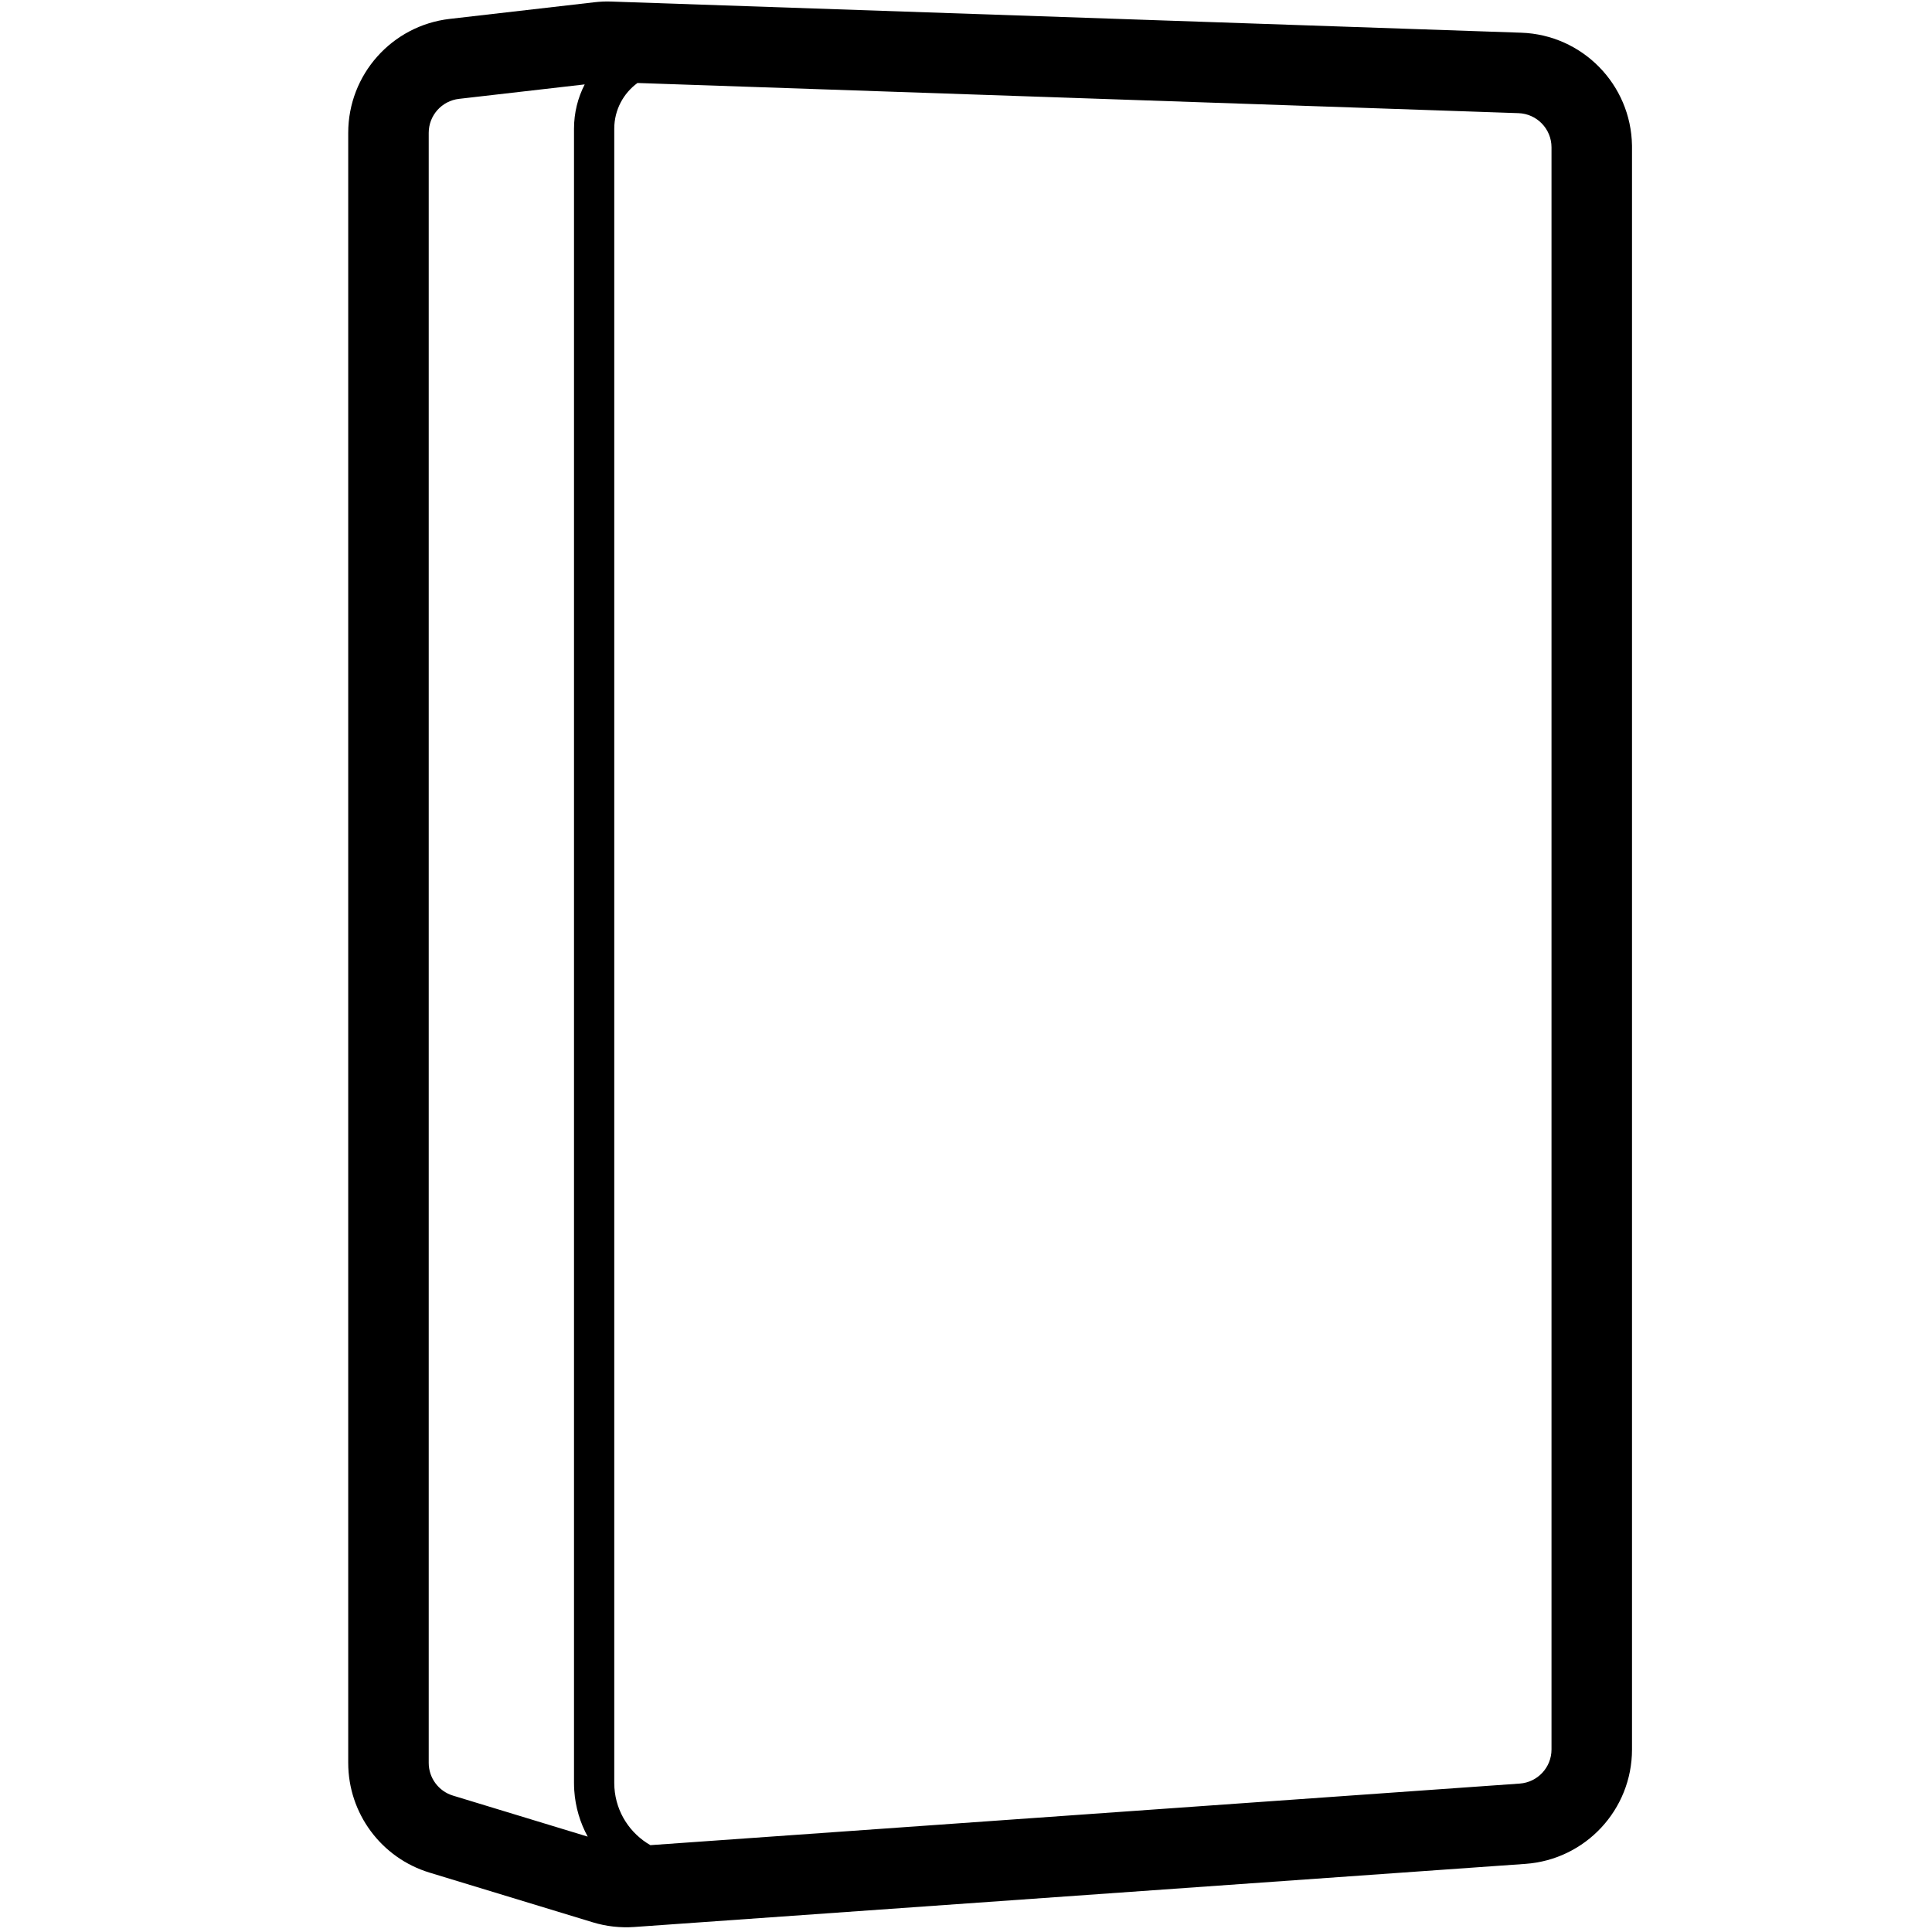 <?xml version="1.0" encoding="UTF-8"?>
<svg width="960px" height="960px" viewBox="0 0 960 960" version="1.1" xmlns="http://www.w3.org/2000/svg" xmlns:xlink="http://www.w3.org/1999/xlink">
    <title>com.smappee/drivers/genius/ assets/icon</title>
    <g id="com.smappee/drivers/genius" stroke="none" stroke-width="1" fill="none" fill-rule="evenodd">
        <path d="M301.997,0.741 C302.625,0.741 303.253,0.753 303.881,0.774 L303.473,0.762 L303.881,0.774 L303.5,0.763 L303.473,0.762 L303.435,0.761 L303.5,0.763 L755.886,16.252 C786.282,17.292 810.448,41.996 810.928,72.298 L810.935,73.218 L810.935,869.293 C810.935,899.21 787.805,924.037 757.962,926.15 L315.168,957.511 C308.208,958.004 301.216,957.215 294.541,955.183 L213.428,930.489 C189.429,923.183 173.028,901.046 173.028,875.96 L173.028,66.009 C173.028,37.048 194.745,12.69 223.517,9.382 L295.419,1.114 C296.667,0.97 297.919,0.868 299.173,0.807 L299.643,0.782 L301.196,0.741 Z M305.221,63.959 L305.221,885.918 C305.221,886.719 305.248,887.519 305.302,888.318 C306.136,900.671 313.176,911.126 323.173,916.845 L755.136,886.25 C764.037,885.62 770.935,878.216 770.935,869.293 L770.935,73.218 C770.935,64.056 763.674,56.542 754.517,56.228 L316.754,41.238 C309.761,46.358 305.221,54.629 305.221,63.959 Z M290.541,41.938 L228.086,49.12 C219.505,50.107 213.028,57.371 213.028,66.009 L213.028,875.96 C213.028,883.442 217.92,890.044 225.077,892.223 L292.029,912.607 C288.271,905.748 285.909,897.982 285.347,889.666 C285.263,888.419 285.221,887.169 285.221,885.918 L285.221,63.959 C285.221,56.024 287.14,48.538 290.541,41.938 Z" id="Combined-Shape" fill="#000000" fill-rule="nonzero"></path>
    </g>
</svg>
